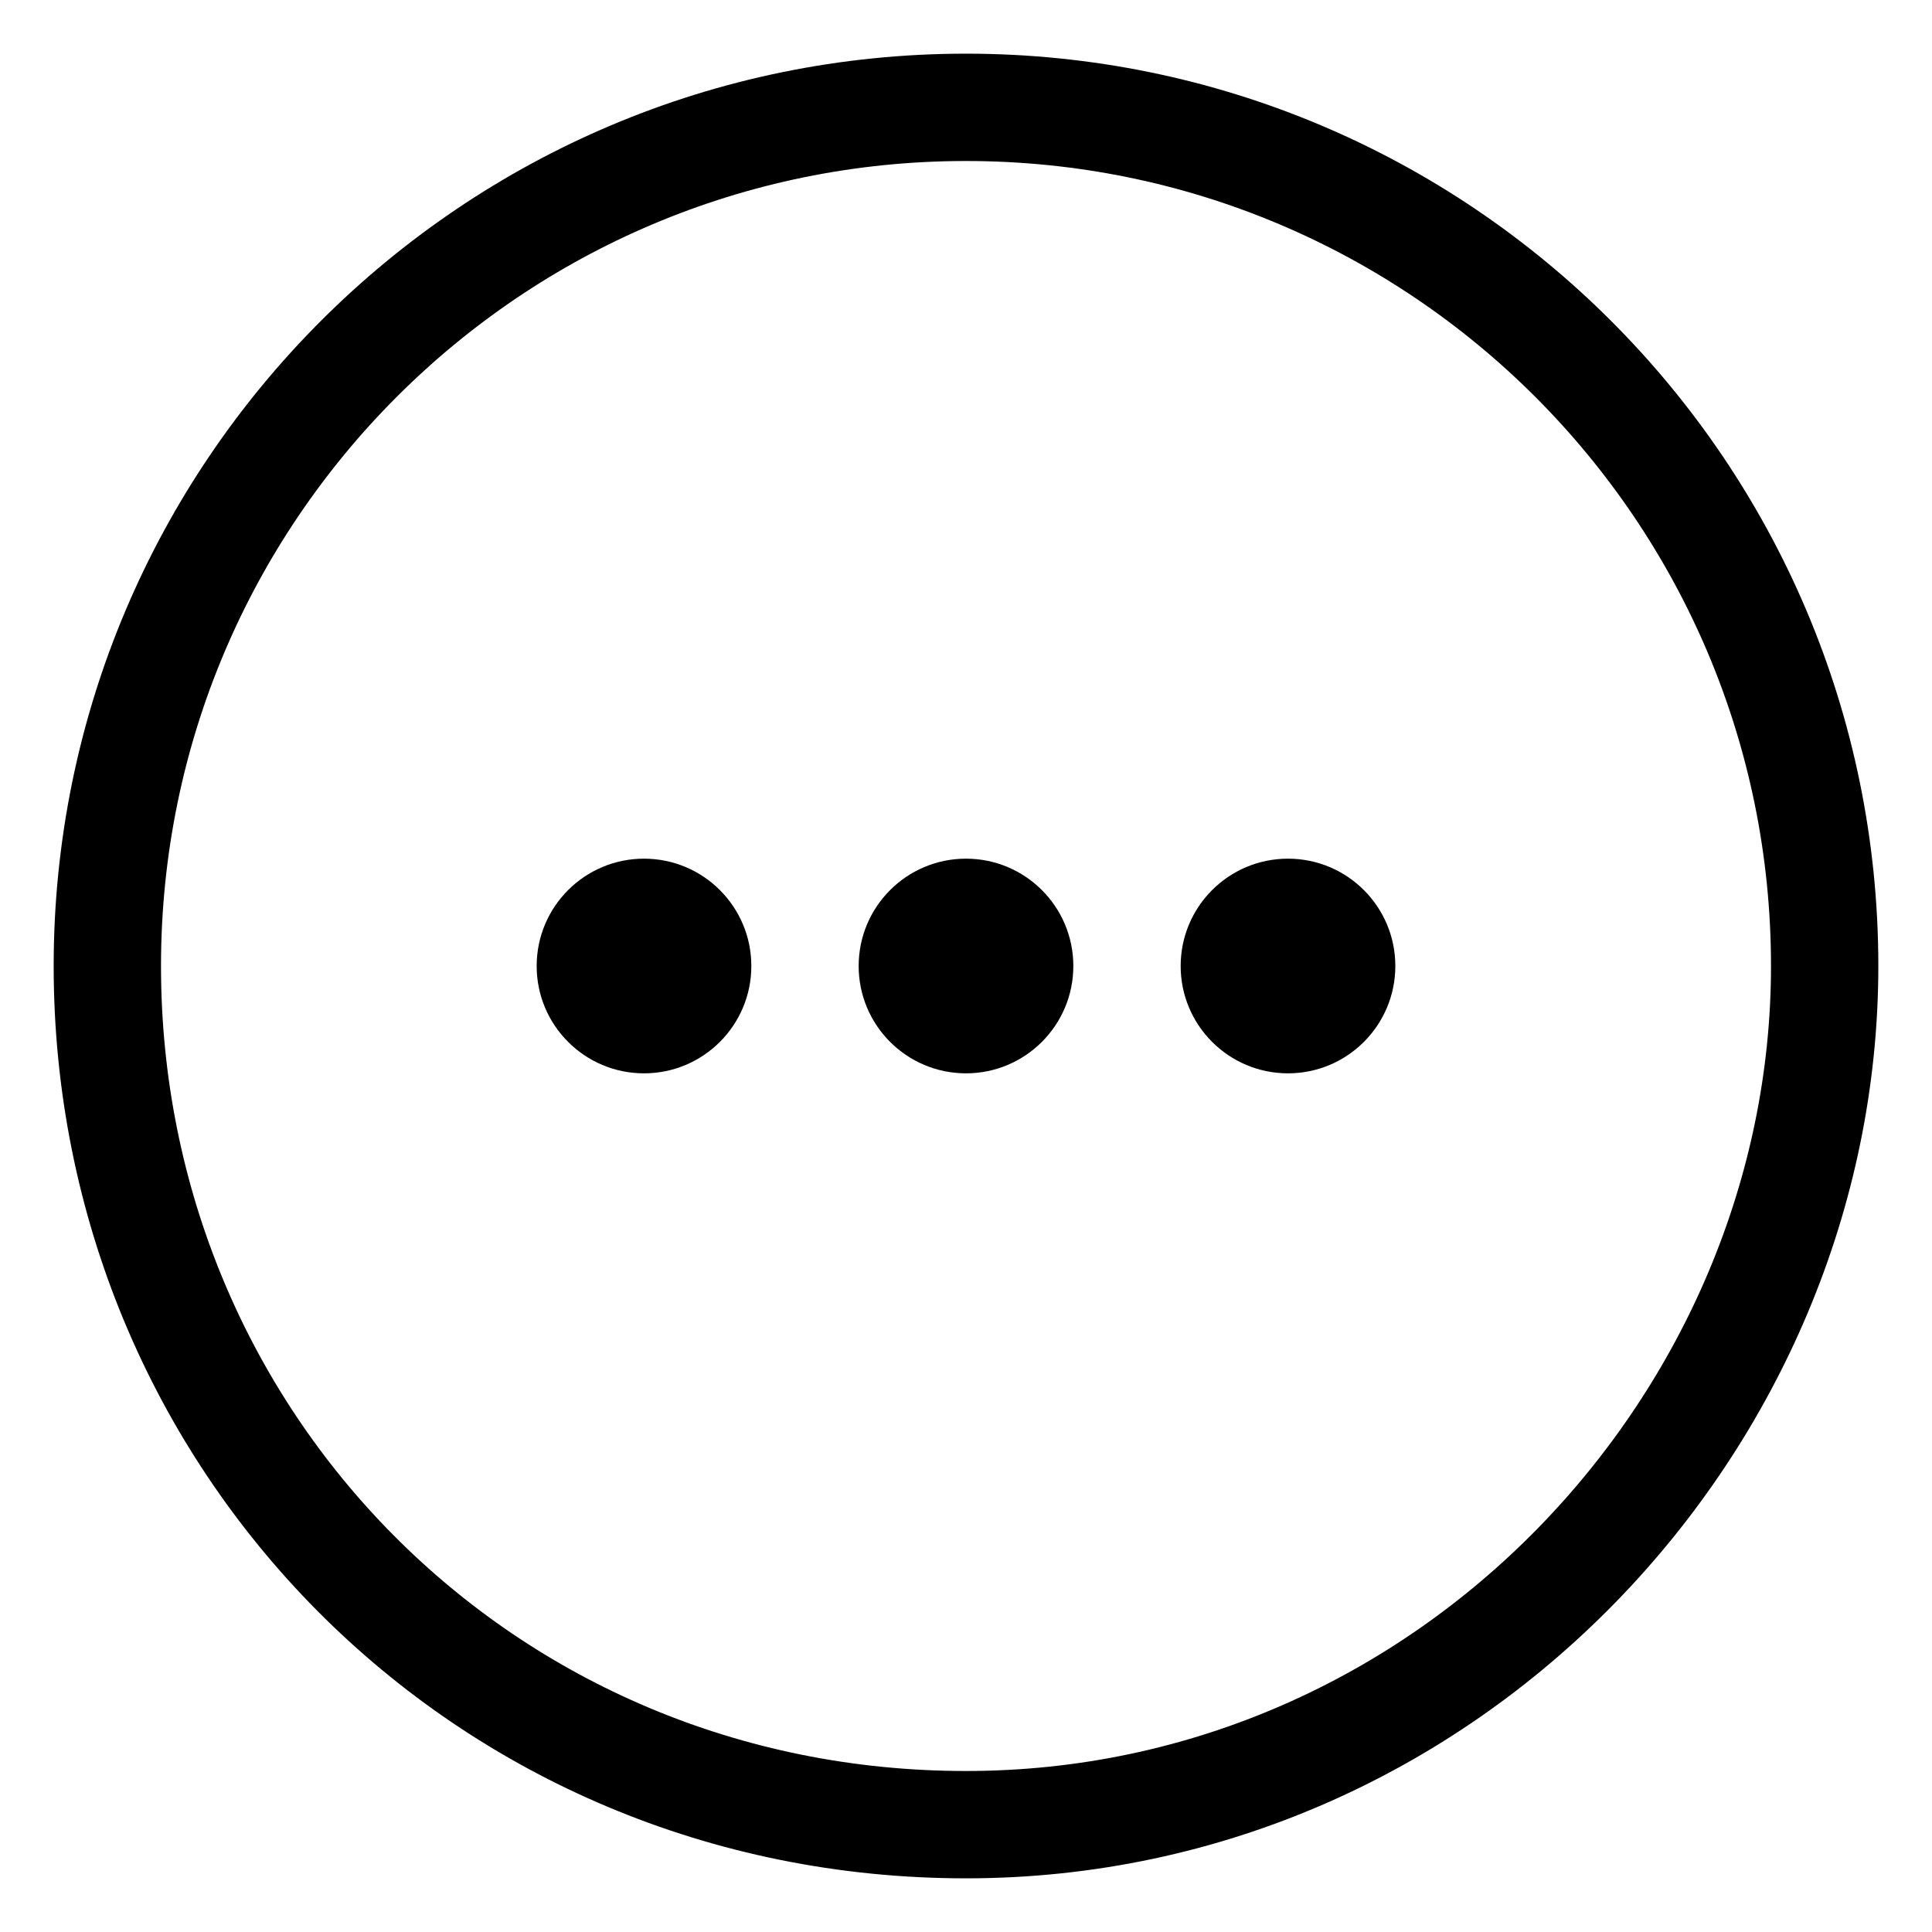 <svg width="18" height="18" viewBox="0 0 18 18" fill="none" xmlns="http://www.w3.org/2000/svg">
<path d="M17 9C17 4.582 13.418 1 9 1C4.582 1 1 4.582 1 9C1 13.418 4.5 17 9 17C13.5 17 17 13.229 17 9Z" stroke="black"/>
<circle cx="6" cy="9" r="1" fill="black"/>
<circle cx="9" cy="9" r="1" fill="black"/>
<circle cx="12" cy="9" r="1" fill="black"/>
</svg>
